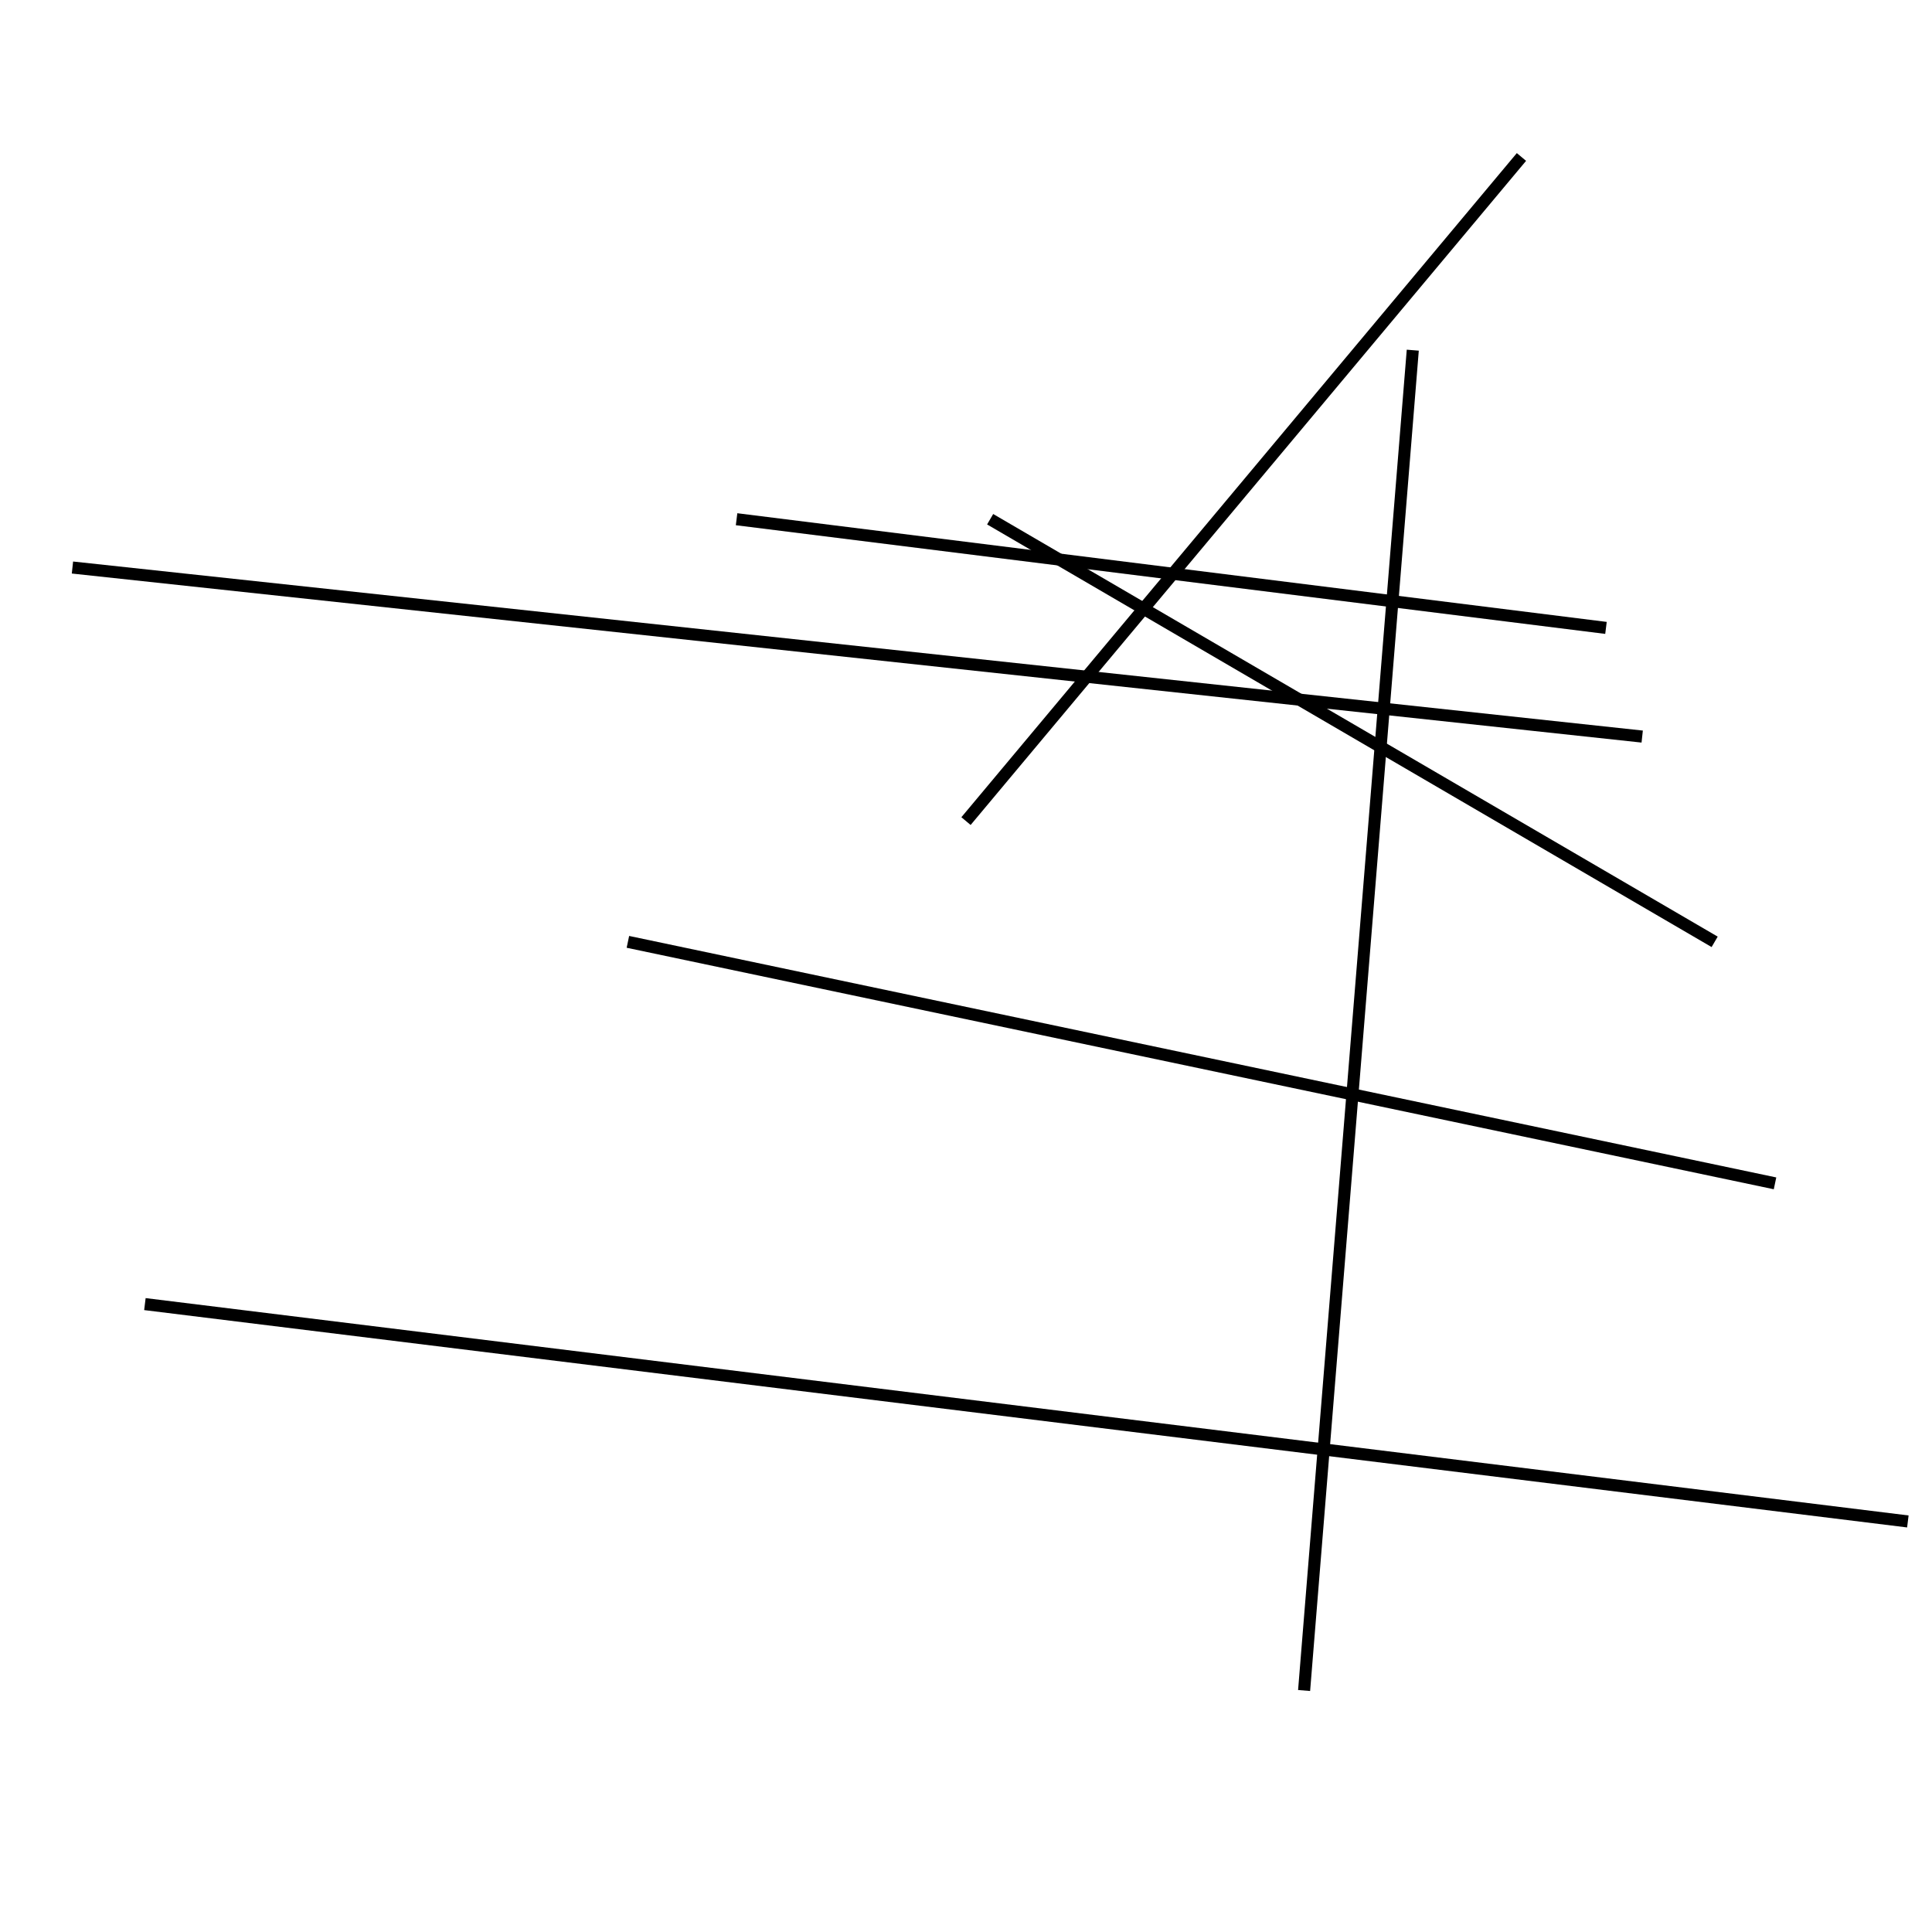 <?xml version="1.0" encoding="utf-8" ?>
<svg baseProfile="full" height="160" version="1.1" width="160" xmlns="http://www.w3.org/2000/svg" xmlns:ev="http://www.w3.org/2001/xml-events" xmlns:xlink="http://www.w3.org/1999/xlink"><defs /><line stroke="black" stroke-width="1" x1="52" x2="147" y1="78" y2="98" /><line stroke="black" stroke-width="1" x1="108" x2="117" y1="140" y2="29" /><line stroke="black" stroke-width="1" x1="133" x2="61" y1="52" y2="43" /><line stroke="black" stroke-width="1" x1="80" x2="126" y1="68" y2="13" /><line stroke="black" stroke-width="1" x1="6" x2="136" y1="47" y2="61" /><line stroke="black" stroke-width="1" x1="82" x2="142" y1="43" y2="78" /><line stroke="black" stroke-width="1" x1="158" x2="12" y1="126" y2="108" /></svg>